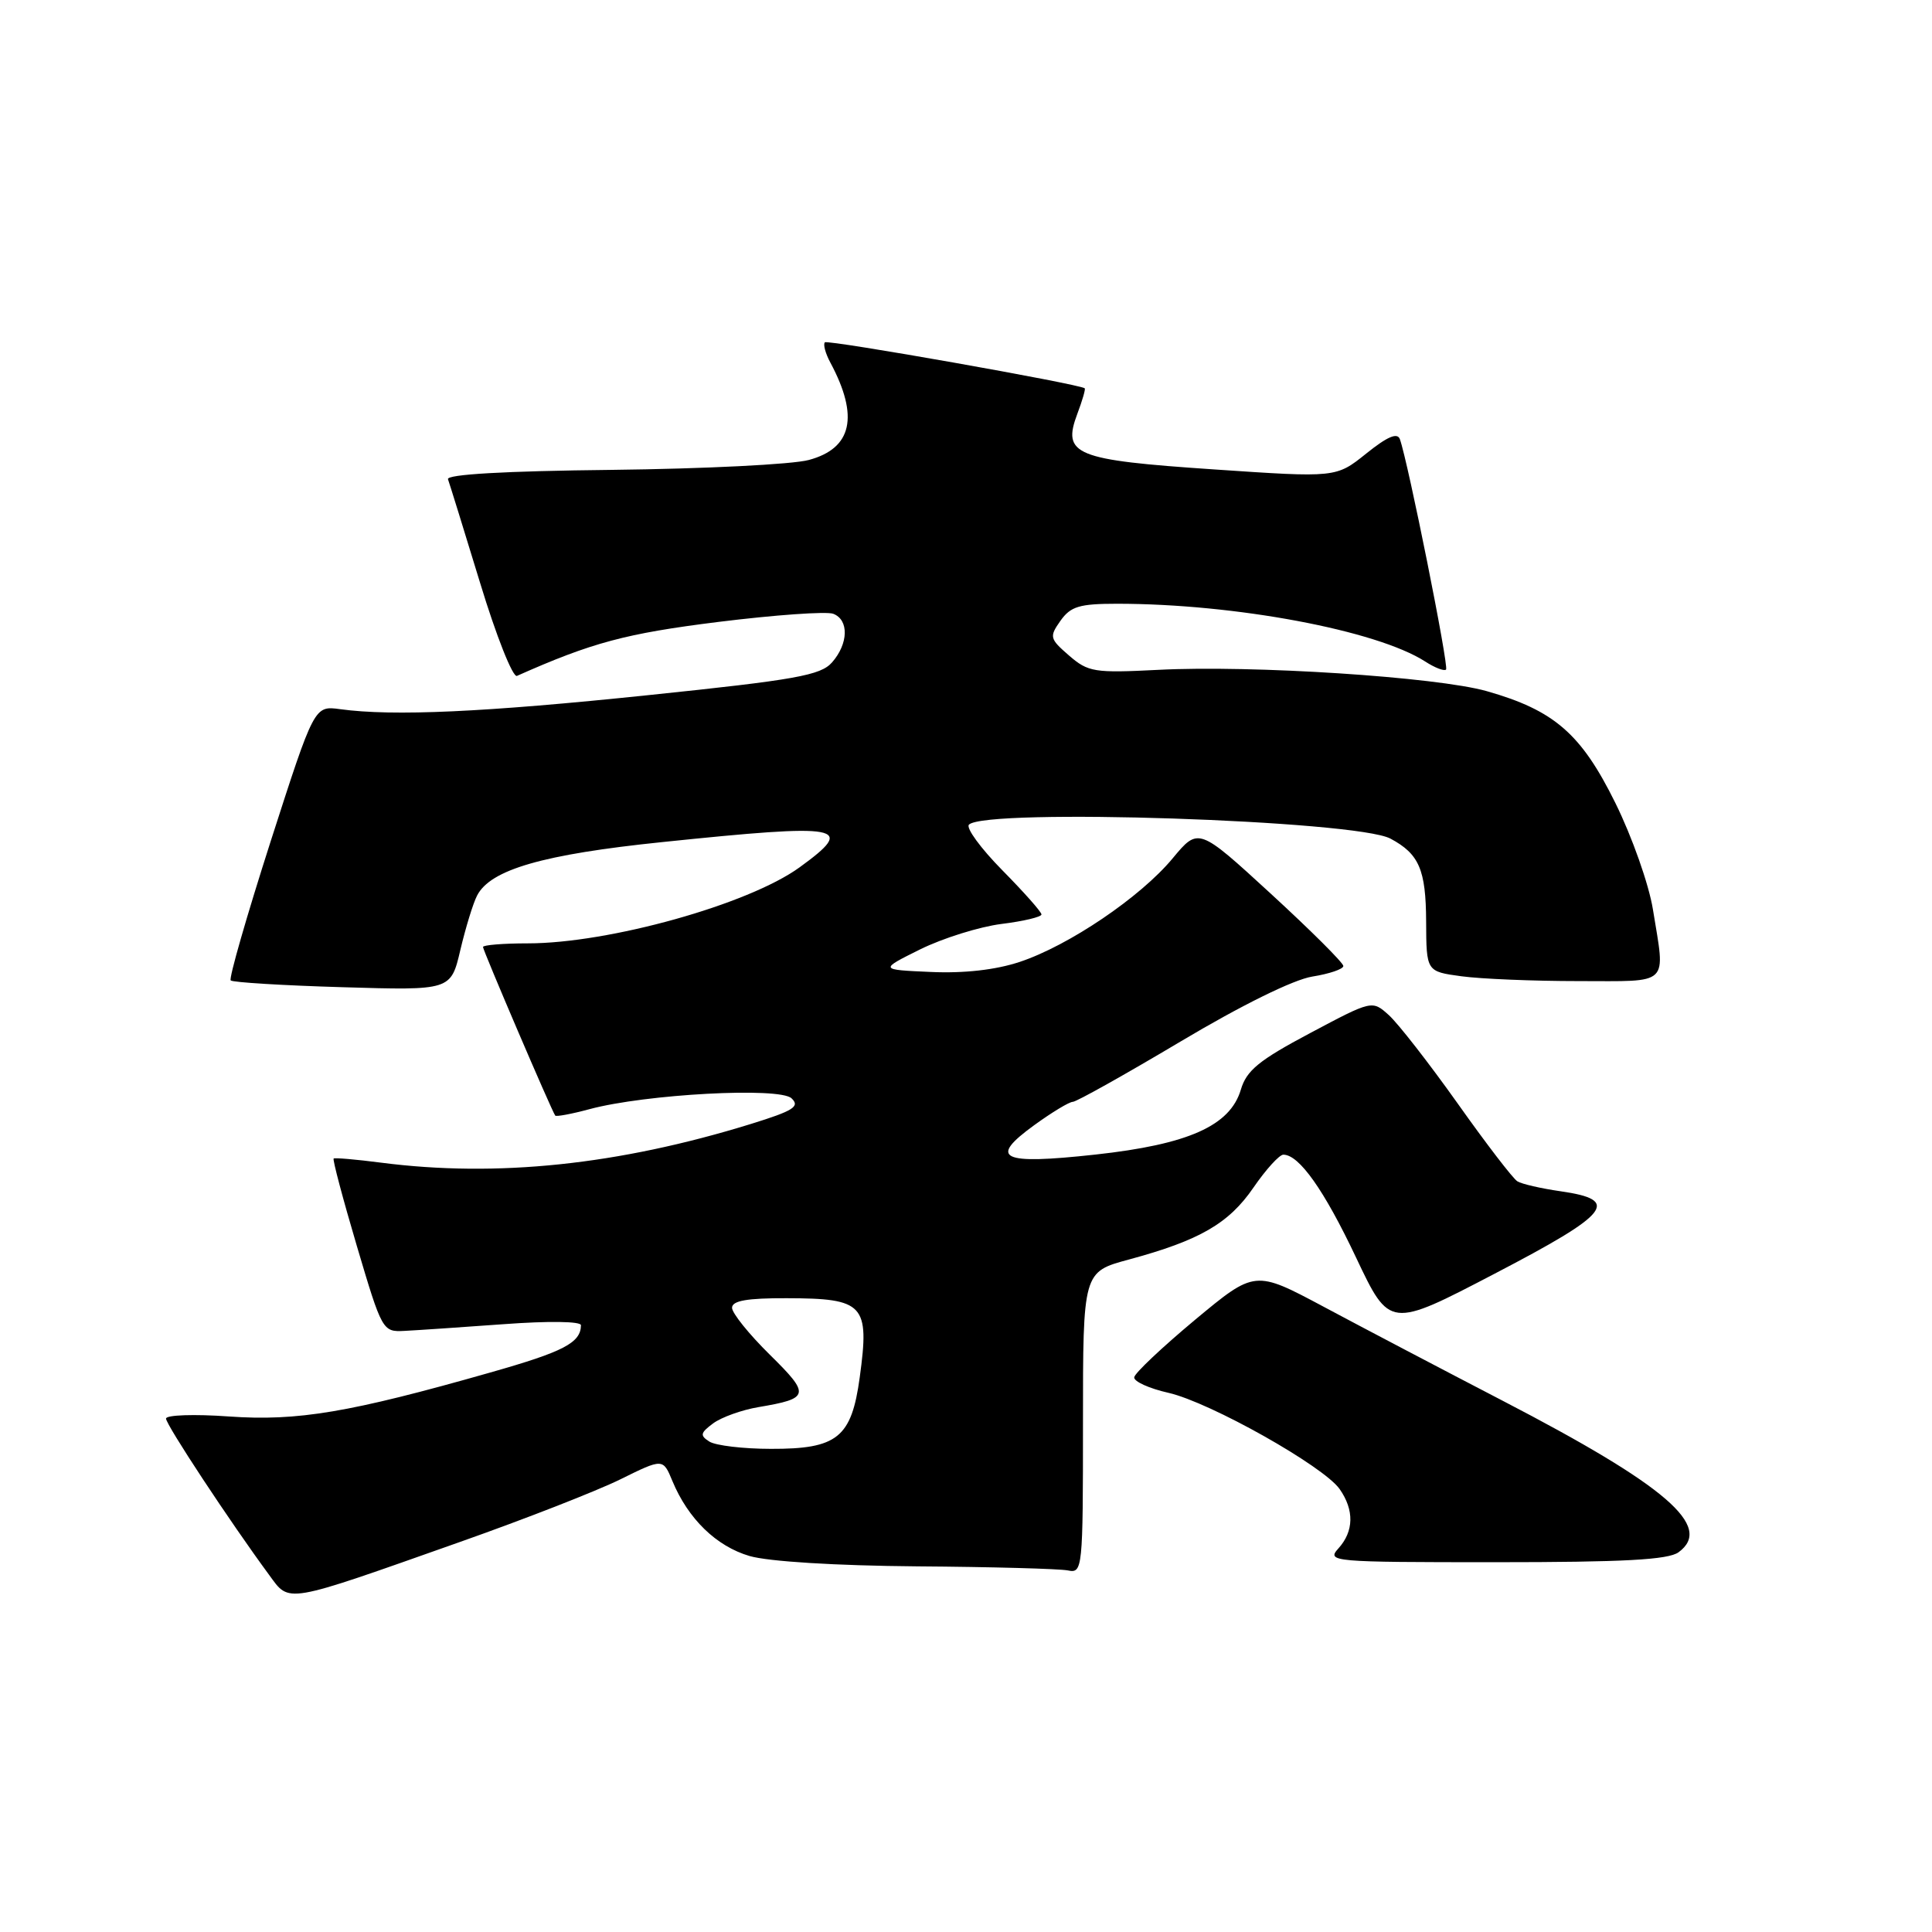 <?xml version="1.0" encoding="UTF-8" standalone="no"?>
<!DOCTYPE svg PUBLIC "-//W3C//DTD SVG 1.1//EN" "http://www.w3.org/Graphics/SVG/1.1/DTD/svg11.dtd" >
<svg xmlns="http://www.w3.org/2000/svg" xmlns:xlink="http://www.w3.org/1999/xlink" version="1.1" viewBox="0 0 256 256">
 <g >
 <path fill="currentColor"
d=" M 61.00 204.30 C 69.53 201.29 79.05 197.57 82.18 196.03 C 87.85 193.23 87.85 193.23 89.10 196.25 C 91.18 201.26 94.92 204.89 99.32 206.18 C 101.83 206.91 110.71 207.46 121.50 207.55 C 131.40 207.62 140.40 207.87 141.50 208.09 C 143.45 208.49 143.50 207.97 143.50 188.52 C 143.50 168.53 143.50 168.53 149.60 166.89 C 158.94 164.36 162.82 162.13 166.09 157.36 C 167.74 154.96 169.52 153.00 170.05 153.00 C 172.14 153.00 175.46 157.69 179.69 166.64 C 184.14 176.03 184.14 176.03 198.07 168.76 C 213.37 160.79 214.80 159.00 206.79 157.85 C 204.21 157.48 201.63 156.89 201.06 156.53 C 200.48 156.18 196.91 151.53 193.13 146.19 C 189.34 140.86 185.25 135.61 184.03 134.51 C 181.82 132.52 181.82 132.52 173.58 136.90 C 166.82 140.49 165.17 141.84 164.42 144.38 C 163.00 149.17 157.47 151.64 145.12 152.99 C 132.60 154.36 130.90 153.54 137.04 149.09 C 139.38 147.39 141.68 146.00 142.15 146.00 C 142.62 146.00 149.03 142.41 156.39 138.03 C 164.51 133.19 171.39 129.80 173.89 129.40 C 176.15 129.04 178.00 128.41 178.00 128.00 C 178.00 127.58 173.68 123.28 168.40 118.43 C 158.80 109.62 158.80 109.62 155.37 113.75 C 151.11 118.88 141.62 125.30 135.11 127.46 C 131.95 128.51 127.76 128.99 123.35 128.79 C 116.50 128.49 116.50 128.49 121.94 125.79 C 124.94 124.31 129.78 122.80 132.69 122.43 C 135.61 122.07 138.00 121.50 138.00 121.17 C 138.00 120.83 135.66 118.20 132.81 115.31 C 129.95 112.41 127.97 109.70 128.39 109.27 C 130.59 107.07 179.68 108.69 184.24 111.12 C 188.04 113.15 188.94 115.23 188.97 122.11 C 189.00 128.73 189.00 128.73 193.64 129.36 C 196.19 129.71 203.17 130.00 209.14 130.00 C 221.46 130.00 220.68 130.76 219.02 120.50 C 218.49 117.20 216.25 110.86 214.05 106.41 C 209.52 97.23 205.96 94.13 197.00 91.58 C 190.36 89.70 165.95 88.11 153.44 88.76 C 145.00 89.19 144.19 89.06 141.65 86.86 C 139.08 84.63 139.02 84.38 140.52 82.25 C 141.87 80.35 143.03 80.00 148.02 80.00 C 163.66 80.00 182.41 83.52 188.84 87.65 C 190.12 88.48 191.37 88.96 191.61 88.72 C 192.01 88.32 186.57 61.19 185.49 58.19 C 185.16 57.28 183.83 57.85 181.03 60.10 C 177.04 63.30 177.04 63.30 160.86 62.20 C 142.36 60.95 140.71 60.27 142.76 54.81 C 143.42 53.06 143.86 51.55 143.73 51.45 C 142.97 50.87 109.68 44.98 109.30 45.36 C 109.05 45.62 109.37 46.83 110.03 48.05 C 113.85 55.19 112.91 59.41 107.17 60.95 C 105.01 61.54 93.28 62.12 81.11 62.26 C 66.88 62.41 59.12 62.86 59.36 63.50 C 59.56 64.05 61.48 70.24 63.62 77.25 C 65.75 84.26 67.95 89.80 68.50 89.56 C 78.44 85.14 82.92 83.94 95.17 82.41 C 102.67 81.48 109.53 80.99 110.41 81.33 C 112.51 82.13 112.43 85.29 110.25 87.77 C 108.74 89.49 105.45 90.08 86.00 92.10 C 64.15 94.38 52.13 94.93 45.07 93.97 C 41.65 93.50 41.65 93.50 35.87 111.46 C 32.70 121.35 30.31 129.64 30.57 129.91 C 30.83 130.17 37.50 130.58 45.39 130.81 C 59.74 131.24 59.74 131.24 61.00 125.87 C 61.70 122.92 62.69 119.67 63.22 118.66 C 64.99 115.22 71.96 113.21 87.76 111.58 C 111.77 109.09 113.54 109.42 105.93 114.94 C 99.16 119.84 80.70 125.00 69.94 125.00 C 66.67 125.00 64.00 125.22 64.00 125.48 C 64.00 125.94 73.09 147.17 73.57 147.82 C 73.69 147.99 75.74 147.61 78.11 146.97 C 85.54 144.97 103.28 144.02 104.88 145.53 C 106.04 146.62 105.14 147.18 99.50 148.93 C 81.92 154.36 65.85 156.04 50.50 154.06 C 47.20 153.63 44.37 153.39 44.21 153.51 C 44.05 153.64 45.44 158.87 47.29 165.12 C 50.62 176.35 50.70 176.50 53.58 176.35 C 55.19 176.27 61.11 175.87 66.75 175.46 C 72.69 175.02 76.99 175.08 76.98 175.60 C 76.95 177.93 74.70 179.10 64.98 181.86 C 46.30 187.18 39.44 188.33 30.34 187.69 C 25.75 187.36 22.00 187.49 22.00 187.97 C 22.00 188.79 30.46 201.62 35.65 208.67 C 38.43 212.45 37.46 212.62 61.00 204.30 Z  M 222.42 205.68 C 227.08 202.27 220.80 196.86 199.10 185.60 C 191.07 181.43 180.40 175.83 175.39 173.15 C 166.28 168.29 166.28 168.29 158.34 174.89 C 153.98 178.53 150.35 181.95 150.29 182.50 C 150.22 183.05 152.27 183.98 154.84 184.56 C 160.35 185.82 175.37 194.27 177.51 197.31 C 179.46 200.10 179.40 202.90 177.35 205.17 C 175.75 206.94 176.45 207.00 198.15 207.00 C 215.15 207.00 221.06 206.68 222.42 205.68 Z  M 94.00 191.02 C 92.72 190.21 92.79 189.87 94.50 188.60 C 95.60 187.79 98.30 186.82 100.50 186.45 C 107.31 185.30 107.41 184.83 102.00 179.50 C 99.25 176.79 97.00 174.00 97.00 173.29 C 97.00 172.35 99.00 172.00 104.25 172.02 C 114.51 172.04 115.24 172.83 113.92 182.50 C 112.83 190.50 110.96 192.01 102.14 191.98 C 98.49 191.98 94.83 191.54 94.00 191.02 Z "/>
</g>
</svg>